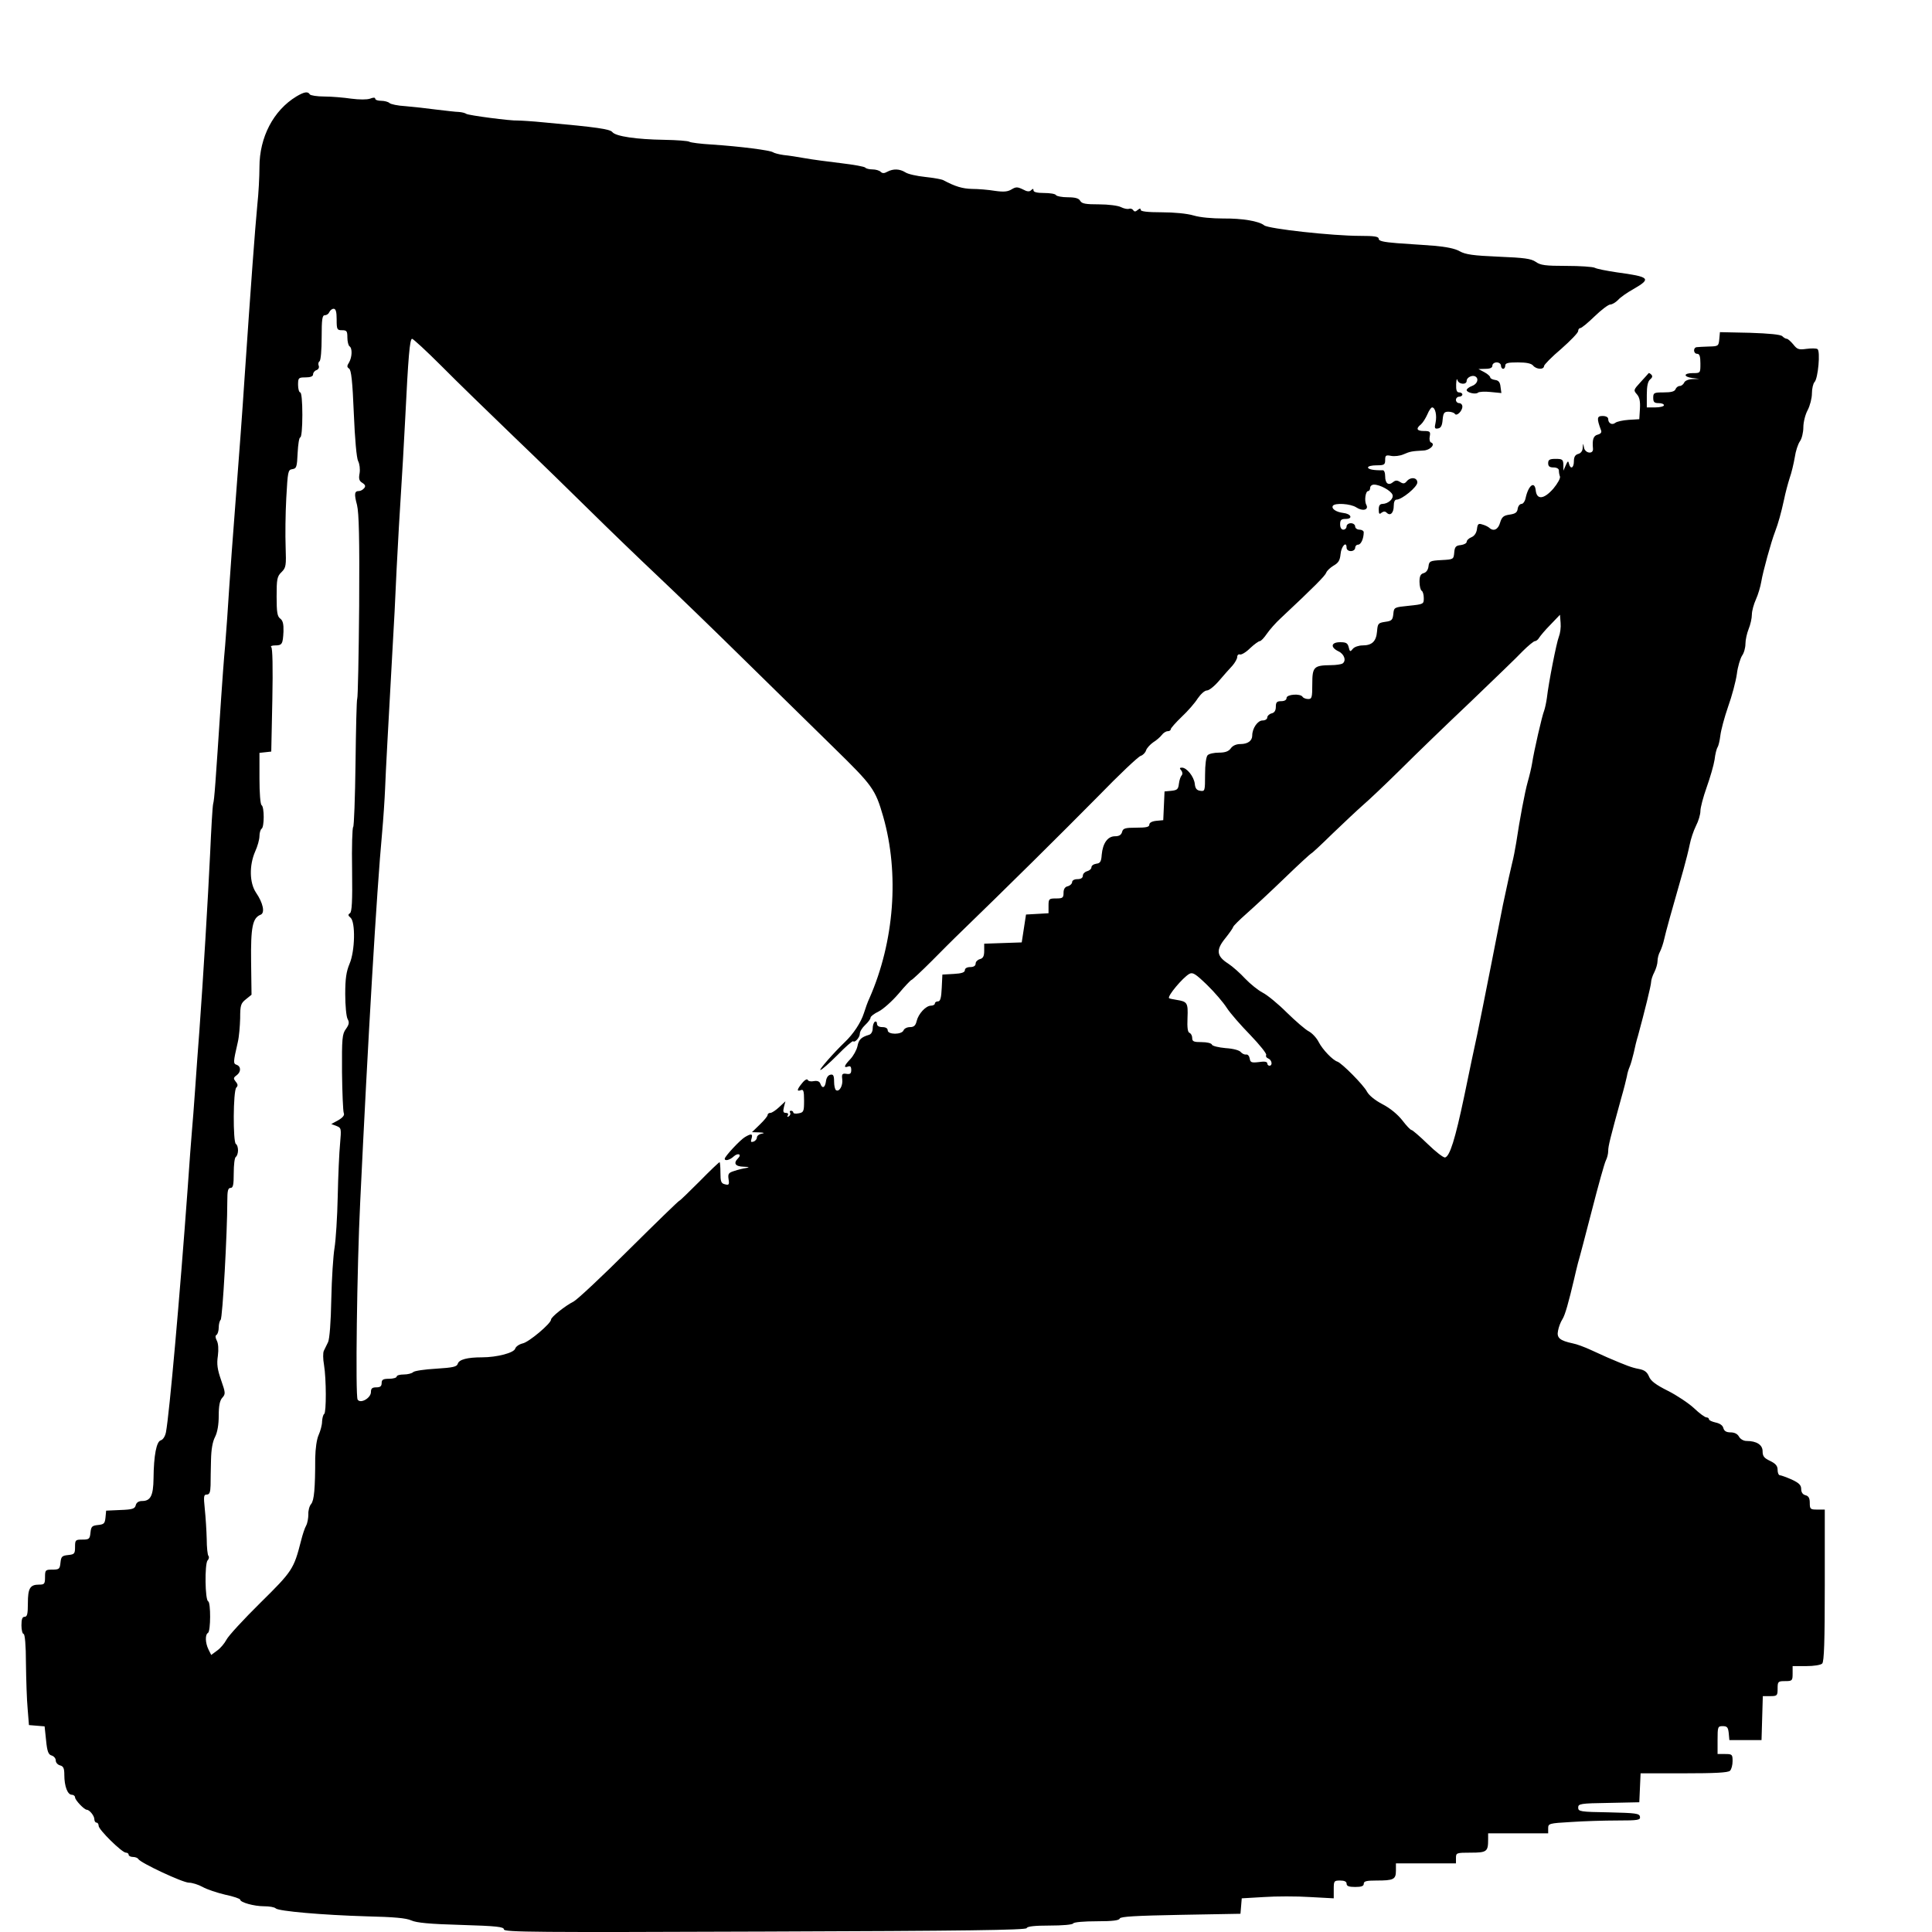 <?xml version="1.0" standalone="no"?>
<!DOCTYPE svg PUBLIC "-//W3C//DTD SVG 20010904//EN"
 "http://www.w3.org/TR/2001/REC-SVG-20010904/DTD/svg10.dtd">
<svg version="1.0" xmlns="http://www.w3.org/2000/svg"
 width="901pt" height="901pt" viewBox="0 0 901 901"
 preserveAspectRatio="xMidYMid meet">
<g transform="translate(0,901) scale(0.1,-0.1)"
fill="#000000" stroke="none">
<path d="M1382 8560 c-107 -65 -172 -190 -172 -329 0 -43 -4 -123 -10 -177
-11 -116 -29 -359 -60 -814 -10 -154 -23 -328 -45 -615 -9 -110 -20 -270 -26
-355 -5 -85 -14 -207 -19 -270 -6 -63 -14 -176 -19 -250 -27 -407 -31 -467
-37 -489 -3 -13 -9 -117 -14 -230 -10 -211 -32 -578 -50 -826 -6 -77 -15 -201
-20 -275 -5 -74 -12 -162 -15 -195 -3 -33 -12 -154 -20 -270 -37 -509 -85
-1048 -101 -1134 -4 -20 -14 -35 -24 -38 -20 -5 -33 -69 -34 -179 -1 -79 -14
-104 -53 -104 -16 0 -27 -7 -30 -20 -4 -16 -15 -20 -72 -22 l-66 -3 -3 -32
c-3 -28 -7 -32 -35 -35 -28 -3 -32 -7 -35 -35 -3 -30 -6 -33 -38 -33 -32 0
-34 -2 -34 -34 0 -32 -3 -35 -32 -38 -29 -3 -33 -7 -36 -36 -3 -29 -6 -32 -38
-32 -32 0 -34 -2 -34 -35 0 -32 -3 -35 -28 -35 -42 0 -52 -17 -52 -87 0 -49
-3 -63 -15 -63 -11 0 -15 -11 -15 -40 0 -22 5 -40 10 -40 6 0 11 -53 11 -137
1 -76 4 -172 8 -213 l6 -75 36 -3 37 -3 7 -66 c5 -52 11 -66 26 -70 10 -3 19
-13 19 -23 0 -10 9 -20 20 -23 16 -4 20 -14 20 -45 0 -52 15 -92 35 -92 8 0
15 -6 15 -12 0 -13 43 -58 55 -58 12 0 35 -28 35 -44 0 -9 5 -16 10 -16 6 0
10 -7 10 -15 0 -18 109 -125 127 -125 7 0 13 -4 13 -10 0 -5 9 -10 19 -10 11
0 23 -4 26 -10 11 -18 207 -110 236 -110 15 0 44 -9 64 -20 19 -11 67 -27 105
-36 39 -8 70 -19 70 -23 0 -13 65 -31 111 -31 25 0 49 -4 55 -10 13 -13 219
-31 424 -37 127 -3 184 -8 208 -19 24 -11 86 -17 232 -21 167 -5 200 -9 200
-21 0 -13 150 -14 1217 -10 933 3 1218 7 1221 16 2 8 36 12 107 12 59 0 107 4
110 10 3 6 51 10 110 10 74 0 105 4 107 13 4 9 73 13 284 17 l279 5 3 36 3 36
103 6 c57 4 154 4 215 0 l111 -6 0 41 c0 40 1 42 30 42 20 0 30 -5 30 -15 0
-11 11 -15 40 -15 29 0 40 4 40 15 0 12 13 15 59 15 80 0 91 5 91 46 l0 34
140 0 140 0 0 25 c0 24 2 25 69 25 75 0 81 5 81 61 l0 29 140 0 140 0 0 23 c0
23 3 24 107 30 58 4 155 7 215 7 99 0 109 2 106 18 -3 15 -19 17 -146 20 -133
2 -142 4 -142 22 0 18 9 20 143 22 l142 3 3 68 3 67 202 0 c145 0 206 3 215
12 7 7 12 27 12 45 0 31 -2 33 -35 33 l-35 0 0 65 c0 62 1 65 24 65 21 0 25
-6 28 -32 l3 -33 75 0 75 0 3 103 3 102 34 0 c33 0 35 2 35 35 0 33 2 35 35
35 33 0 35 2 35 35 l0 35 63 0 c36 0 68 5 75 12 9 9 12 104 12 365 l0 353 -35
0 c-32 0 -35 2 -35 31 0 22 -5 32 -20 36 -13 3 -20 14 -20 29 0 18 -10 28 -44
44 -25 11 -50 20 -55 20 -6 0 -11 11 -11 25 0 19 -9 29 -35 42 -28 13 -35 22
-35 45 0 30 -28 48 -75 48 -14 0 -29 9 -35 20 -7 13 -21 20 -39 20 -20 0 -30
6 -34 20 -3 13 -17 22 -36 26 -17 4 -31 10 -31 15 0 5 -6 9 -12 9 -7 0 -33 19
-58 43 -25 23 -80 60 -122 81 -56 28 -80 46 -88 67 -9 21 -21 30 -48 35 -32 6
-56 15 -147 54 -11 5 -45 20 -75 34 -30 14 -68 28 -85 31 -61 13 -76 26 -69
59 3 17 12 41 20 53 13 20 29 78 55 188 5 22 13 56 18 75 6 19 35 130 65 246
30 117 59 221 65 232 6 12 11 31 11 45 0 22 9 58 61 247 12 41 23 86 26 100 2
14 8 34 13 45 5 11 13 40 19 65 5 25 14 61 20 80 30 110 61 235 61 250 0 10 7
31 15 46 8 16 15 39 15 52 0 13 5 33 12 45 6 12 15 38 19 57 7 32 34 130 90
325 11 39 24 91 29 116 5 26 18 65 29 87 12 23 21 54 21 70 0 16 13 65 29 110
16 45 33 103 37 129 3 27 10 53 14 58 4 6 10 30 13 55 3 25 19 85 36 134 18
50 36 118 41 153 4 34 16 72 24 85 9 12 16 37 16 56 0 18 7 49 15 69 8 19 15
50 15 67 0 17 9 49 19 71 10 22 21 59 25 83 7 44 46 186 64 232 15 39 29 90
42 150 6 30 18 75 26 100 9 25 19 68 24 97 4 29 15 62 24 75 9 12 16 42 16 65
0 24 9 60 20 80 11 21 20 56 20 78 0 23 6 47 12 53 17 17 28 145 14 154 -6 4
-29 4 -52 1 -36 -5 -43 -2 -61 21 -12 14 -25 26 -30 26 -5 0 -14 5 -21 12 -8
8 -61 13 -151 16 l-140 3 -3 -33 c-3 -32 -5 -33 -48 -34 -25 -1 -51 -2 -57 -3
-18 -2 -16 -31 2 -31 11 0 15 -12 15 -45 0 -45 0 -45 -35 -45 -44 0 -46 -17
-2 -23 l32 -4 -33 -1 c-19 -1 -35 -8 -38 -17 -4 -8 -13 -15 -20 -15 -8 0 -17
-7 -20 -15 -4 -11 -21 -15 -55 -15 -46 0 -49 -2 -49 -25 0 -20 5 -25 25 -25
14 0 25 -4 25 -10 0 -5 -18 -10 -40 -10 l-40 0 0 59 c0 41 5 62 15 71 11 9 13
16 6 23 -6 6 -12 9 -13 6 -2 -2 -18 -21 -37 -41 -33 -36 -34 -38 -17 -57 12
-14 16 -32 14 -67 l-3 -49 -50 -3 c-27 -2 -55 -8 -62 -14 -15 -12 -33 -2 -33
18 0 8 -10 14 -26 14 -27 0 -28 -11 -8 -65 5 -11 0 -18 -15 -22 -20 -5 -26
-23 -22 -65 3 -28 -37 -23 -42 5 -4 22 -4 22 -6 -1 0 -15 -9 -26 -21 -29 -14
-4 -20 -14 -20 -34 0 -32 -16 -40 -23 -11 -3 14 -6 13 -15 -8 l-11 -25 0 28
c-1 24 -5 27 -36 27 -28 0 -35 -4 -35 -20 0 -15 7 -20 25 -20 15 0 25 -6 25
-14 0 -8 2 -21 5 -28 3 -8 -11 -33 -31 -57 -44 -50 -77 -53 -82 -8 -5 46 -34
24 -47 -35 -3 -16 -12 -28 -19 -28 -8 0 -16 -10 -18 -22 -2 -18 -11 -24 -38
-28 -28 -4 -36 -11 -44 -37 -9 -33 -31 -43 -51 -24 -6 5 -20 12 -32 15 -18 6
-22 3 -25 -21 -2 -17 -11 -32 -25 -38 -13 -5 -23 -15 -23 -22 0 -6 -12 -13
-27 -15 -23 -2 -29 -8 -31 -35 -3 -32 -4 -32 -60 -35 -53 -3 -57 -5 -60 -29
-2 -17 -11 -29 -23 -32 -14 -4 -19 -14 -19 -40 0 -20 5 -39 10 -42 6 -3 10
-19 10 -35 0 -27 -1 -28 -69 -35 -69 -7 -70 -7 -73 -38 -3 -28 -7 -33 -38 -37
-33 -5 -35 -8 -38 -45 -4 -46 -23 -65 -68 -65 -17 0 -38 -7 -45 -16 -12 -15
-14 -14 -19 7 -5 20 -12 24 -40 24 -43 0 -47 -24 -7 -43 27 -13 37 -45 17 -57
-6 -3 -29 -7 -53 -7 -80 -1 -87 -8 -87 -88 0 -63 -2 -70 -19 -70 -11 0 -23 5
-26 10 -10 17 -75 12 -75 -5 0 -9 -9 -15 -25 -15 -20 0 -25 -5 -25 -26 0 -17
-6 -28 -20 -31 -11 -3 -20 -12 -20 -19 0 -8 -10 -14 -22 -14 -23 0 -48 -37
-48 -70 0 -25 -21 -40 -55 -40 -19 0 -36 -7 -45 -20 -10 -14 -26 -20 -55 -20
-23 0 -46 -5 -53 -12 -7 -7 -12 -43 -12 -91 0 -76 -1 -78 -22 -75 -17 2 -24
11 -26 33 -4 33 -37 75 -60 75 -11 0 -12 -3 -3 -13 6 -8 7 -17 2 -23 -5 -5
-11 -22 -13 -39 -3 -26 -8 -30 -35 -33 l-32 -3 -3 -67 -3 -67 -32 -3 c-21 -2
-33 -9 -33 -18 0 -11 -15 -14 -61 -14 -52 0 -62 -3 -66 -20 -4 -14 -14 -20
-33 -20 -34 0 -57 -32 -62 -86 -2 -32 -7 -40 -25 -42 -13 -2 -23 -9 -23 -17 0
-7 -9 -15 -20 -18 -11 -3 -20 -12 -20 -21 0 -10 -9 -16 -25 -16 -15 0 -25 -6
-25 -14 0 -7 -9 -16 -20 -19 -14 -3 -20 -14 -20 -31 0 -23 -4 -26 -35 -26 -33
0 -35 -2 -35 -34 l0 -35 -52 -3 -53 -3 -10 -65 -10 -65 -88 -3 -87 -3 0 -33
c0 -25 -5 -35 -20 -39 -11 -3 -20 -12 -20 -21 0 -10 -9 -16 -25 -16 -15 0 -25
-6 -25 -14 0 -11 -15 -16 -52 -18 l-53 -3 -3 -62 c-2 -47 -7 -63 -17 -63 -8 0
-15 -4 -15 -10 0 -5 -8 -10 -18 -10 -24 0 -59 -38 -67 -72 -5 -21 -13 -28 -31
-28 -14 0 -27 -7 -30 -15 -8 -21 -74 -21 -74 0 0 9 -9 15 -25 15 -16 0 -25 6
-25 16 0 8 -4 12 -10 9 -5 -3 -10 -17 -10 -31 0 -15 -7 -27 -17 -30 -37 -11
-48 -22 -54 -53 -4 -18 -19 -45 -33 -60 -29 -30 -33 -43 -11 -35 10 4 15 0 15
-16 0 -16 -5 -21 -22 -18 -20 3 -23 -1 -20 -25 4 -30 -14 -61 -29 -51 -5 3 -9
21 -9 40 0 28 -4 35 -17 32 -11 -2 -19 -14 -21 -31 -4 -30 -17 -36 -26 -11 -4
11 -14 15 -31 12 -13 -3 -26 0 -28 6 -2 6 -14 0 -25 -14 -25 -30 -28 -42 -7
-34 12 5 15 -4 15 -49 0 -50 -2 -55 -25 -59 -14 -3 -25 -1 -25 3 0 5 -5 9 -11
9 -5 0 -8 -4 -4 -9 3 -5 0 -13 -6 -17 -8 -4 -9 -3 -5 4 4 7 1 12 -9 12 -12 0
-14 6 -9 27 l7 27 -29 -27 c-16 -15 -34 -27 -41 -27 -7 0 -13 -4 -13 -10 0 -5
-16 -25 -37 -45 l-36 -35 34 -1 c23 -1 27 -3 12 -6 -13 -2 -23 -10 -23 -18 0
-7 -7 -16 -16 -19 -12 -4 -14 -1 -9 14 7 23 -1 25 -31 7 -22 -13 -94 -90 -94
-101 0 -12 24 -6 42 11 20 18 39 10 20 -9 -23 -23 -13 -38 26 -39 26 -1 30 -3
12 -6 -14 -2 -39 -8 -56 -14 -26 -8 -30 -13 -26 -39 4 -25 1 -28 -17 -23 -18
4 -21 13 -21 54 0 27 -2 49 -4 49 -3 0 -45 -40 -94 -90 -49 -49 -91 -90 -94
-90 -3 0 -108 -102 -234 -227 -126 -126 -243 -235 -259 -243 -38 -19 -105 -72
-105 -84 0 -18 -103 -105 -132 -111 -17 -4 -32 -15 -35 -24 -5 -20 -85 -41
-155 -41 -68 0 -107 -10 -113 -30 -4 -14 -22 -18 -101 -23 -53 -3 -101 -10
-107 -16 -6 -6 -26 -11 -44 -11 -18 0 -33 -4 -33 -10 0 -5 -16 -10 -35 -10
-28 0 -35 -4 -35 -20 0 -15 -7 -20 -25 -20 -19 0 -25 -5 -25 -22 0 -28 -49
-56 -62 -35 -11 15 -3 620 12 922 36 757 77 1452 102 1720 6 66 12 158 14 205
3 84 15 295 34 640 6 96 15 272 20 390 6 118 15 276 20 350 5 74 14 232 20
350 14 284 21 370 32 370 5 0 67 -57 137 -127 70 -71 222 -218 336 -328 115
-110 276 -267 360 -350 83 -82 223 -217 311 -300 87 -82 269 -258 404 -391
135 -132 323 -317 418 -410 182 -178 194 -194 231 -322 76 -266 52 -583 -64
-847 -8 -16 -19 -48 -26 -70 -14 -44 -49 -97 -89 -135 -53 -51 -122 -130 -114
-130 6 0 41 31 79 69 38 39 71 68 74 65 8 -8 31 18 31 35 0 10 11 28 25 41 14
13 25 28 25 34 0 6 17 19 38 29 20 10 62 47 92 82 30 36 58 65 61 65 3 0 46
40 95 89 49 49 97 98 108 108 257 249 482 472 669 661 97 100 186 184 197 187
10 3 22 15 25 26 4 11 19 27 33 37 15 9 33 25 40 34 7 10 20 18 28 18 8 0 14
4 14 9 0 5 23 31 51 58 28 26 62 65 75 86 14 20 32 37 43 37 10 0 36 21 57 46
21 25 49 56 62 70 12 14 22 32 22 40 0 9 6 14 12 12 7 -3 29 10 48 29 19 18
40 33 45 33 6 0 20 15 33 34 13 19 42 52 65 73 157 147 207 198 212 212 3 9
18 23 34 33 23 13 30 24 33 54 3 36 28 63 28 30 0 -9 8 -16 20 -16 11 0 20 7
20 15 0 8 6 15 14 15 13 0 26 28 26 58 0 6 -9 12 -20 12 -11 0 -20 7 -20 15 0
8 -9 15 -20 15 -11 0 -20 -7 -20 -15 0 -8 -7 -15 -15 -15 -9 0 -15 9 -15 25 0
20 5 25 26 25 35 0 26 24 -12 28 -33 4 -56 20 -48 33 9 15 83 10 109 -7 30
-20 60 -12 47 12 -10 18 -4 64 9 64 5 0 9 7 9 15 0 8 8 15 18 15 28 0 79 -28
86 -47 7 -18 -19 -42 -46 -43 -13 0 -18 -8 -18 -26 0 -21 3 -24 13 -15 10 7
17 7 24 0 17 -17 33 -1 33 32 0 18 5 29 13 29 25 0 97 59 97 80 0 24 -32 27
-50 5 -9 -11 -16 -12 -30 -3 -14 9 -22 9 -34 -1 -21 -17 -36 -5 -36 28 0 17
-5 29 -12 28 -39 -1 -68 4 -68 13 0 6 18 10 40 10 36 0 40 3 40 25 0 21 3 24
28 19 15 -3 41 0 57 7 32 14 40 15 93 18 32 1 59 30 35 38 -5 2 -8 15 -5 28 4
22 1 25 -27 25 -34 0 -39 11 -14 31 9 8 22 29 30 47 7 17 17 32 22 32 15 0 23
-38 16 -71 -6 -26 -4 -30 12 -27 13 2 19 14 21 41 3 31 7 37 27 37 13 0 27 -5
30 -10 8 -13 35 13 35 34 0 9 -7 16 -15 16 -8 0 -15 7 -15 15 0 8 7 15 15 15
8 0 15 5 15 10 0 6 -7 10 -15 10 -11 0 -15 10 -14 38 1 20 3 29 6 20 5 -21 43
-24 43 -4 0 16 27 29 41 20 17 -10 9 -35 -16 -44 -14 -5 -25 -14 -25 -19 0
-12 43 -22 53 -12 4 4 31 6 58 3 l51 -5 -4 29 c-2 21 -9 30 -25 32 -13 2 -23
7 -23 12 0 5 -12 16 -27 24 l-28 15 33 1 c22 0 32 5 32 15 0 8 9 15 20 15 11
0 20 -7 20 -15 0 -8 5 -15 10 -15 6 0 10 7 10 15 0 12 13 15 59 15 40 0 63 -5
71 -15 15 -18 50 -20 51 -2 0 6 36 43 80 80 43 38 79 75 79 83 0 8 5 14 10 14
6 0 36 25 67 55 31 30 64 55 73 55 9 0 25 10 36 21 10 12 43 35 72 51 85 49
77 57 -78 78 -47 7 -93 16 -102 21 -10 5 -70 9 -134 9 -97 0 -120 3 -142 19
-22 15 -54 19 -174 24 -117 5 -153 10 -180 25 -22 13 -64 21 -121 26 -48 3
-125 9 -172 12 -62 5 -85 10 -85 20 0 11 -20 14 -87 14 -129 0 -427 33 -447
49 -24 20 -105 33 -190 32 -53 0 -109 5 -139 14 -30 9 -91 15 -149 15 -66 0
-98 4 -98 11 0 8 -4 8 -14 0 -10 -9 -16 -9 -21 -1 -4 6 -13 9 -20 6 -7 -2 -23
1 -37 8 -13 7 -59 13 -102 13 -63 0 -80 3 -88 16 -6 12 -23 17 -58 17 -27 0
-52 5 -55 10 -3 6 -28 10 -56 10 -31 0 -49 4 -49 12 0 9 -3 9 -11 1 -8 -8 -19
-7 -39 4 -25 12 -32 12 -52 0 -18 -11 -36 -13 -78 -7 -30 5 -78 9 -106 9 -45
1 -79 11 -135 41 -8 4 -47 11 -85 15 -38 4 -79 13 -91 21 -27 17 -57 18 -85 3
-14 -8 -23 -8 -31 0 -6 6 -23 11 -38 11 -15 0 -30 4 -33 8 -3 5 -54 14 -113
21 -59 7 -135 17 -168 23 -33 6 -78 13 -100 15 -22 3 -44 9 -50 13 -12 9 -150
27 -285 36 -52 3 -99 9 -105 13 -5 4 -58 8 -117 9 -129 2 -226 16 -242 36 -11
14 -72 23 -316 45 -58 6 -114 9 -125 9 -32 -2 -229 24 -240 31 -5 4 -21 8 -35
9 -14 0 -61 6 -105 11 -44 6 -109 13 -144 16 -36 2 -69 9 -75 15 -5 5 -23 10
-38 10 -15 0 -28 4 -28 10 0 6 -9 6 -24 0 -15 -5 -49 -5 -88 0 -34 5 -91 10
-125 10 -34 0 -65 5 -68 10 -9 15 -26 12 -63 -10z m188 -1040 c0 -47 2 -50 25
-50 22 0 25 -4 25 -34 0 -19 5 -38 10 -41 14 -9 12 -51 -2 -75 -11 -17 -10
-22 0 -29 10 -6 16 -60 22 -208 5 -122 13 -209 20 -223 7 -13 10 -38 7 -57 -5
-26 -2 -36 13 -45 14 -9 16 -16 8 -25 -6 -7 -16 -13 -24 -13 -21 0 -23 -13 -9
-65 9 -38 12 -154 10 -472 -2 -232 -6 -426 -9 -431 -3 -5 -6 -140 -8 -301 -2
-161 -7 -295 -11 -298 -4 -3 -7 -92 -5 -200 2 -147 -1 -196 -10 -202 -10 -6
-9 -11 3 -21 23 -20 21 -155 -5 -215 -15 -36 -20 -69 -20 -141 0 -53 5 -105
11 -116 9 -16 7 -26 -8 -47 -17 -23 -19 -43 -18 -201 1 -96 5 -182 8 -190 5
-10 -3 -21 -25 -34 l-33 -18 24 -9 c23 -9 23 -12 17 -82 -4 -39 -9 -151 -11
-247 -2 -96 -9 -204 -15 -240 -6 -36 -13 -143 -15 -239 -2 -108 -8 -184 -15
-200 -7 -14 -16 -33 -20 -41 -4 -9 -4 -38 1 -65 11 -67 11 -222 1 -229 -5 -3
-9 -19 -10 -35 0 -17 -8 -45 -16 -63 -9 -20 -15 -62 -16 -108 0 -142 -5 -197
-19 -214 -8 -9 -14 -31 -13 -48 0 -17 -4 -41 -10 -52 -7 -12 -17 -43 -24 -71
-34 -133 -40 -142 -190 -290 -78 -77 -149 -154 -158 -172 -9 -17 -28 -40 -44
-51 l-27 -20 -13 26 c-15 31 -16 69 -2 77 13 8 13 142 1 147 -15 5 -17 174 -3
191 7 7 8 17 4 21 -4 4 -8 40 -8 79 -1 40 -5 102 -9 140 -6 59 -5 67 9 67 13
0 17 10 18 43 0 23 1 76 2 117 1 50 7 86 19 109 11 22 17 57 17 99 0 47 5 71
17 84 15 17 15 22 -6 82 -17 49 -21 74 -15 113 4 31 2 58 -5 71 -7 14 -8 23
-1 27 5 3 10 19 10 34 0 15 4 31 9 36 9 9 31 407 31 553 0 48 3 62 15 62 12 0
15 14 15 69 0 39 4 73 10 76 5 3 10 17 10 30 0 13 -4 27 -10 30 -14 9 -13 248
2 263 8 8 8 15 -3 28 -11 14 -11 18 4 29 21 15 22 41 1 49 -17 6 -17 10 5 106
6 25 10 75 11 112 0 60 3 69 27 88 l26 21 -2 154 c-2 162 7 204 44 219 22 8
12 55 -21 103 -31 46 -32 128 -4 192 11 24 20 56 20 72 0 15 5 31 10 34 13 8
13 102 0 110 -6 4 -10 57 -10 125 l0 119 28 3 27 3 5 240 c3 154 1 243 -5 247
-5 4 2 8 17 8 34 0 37 6 40 65 1 35 -3 51 -15 60 -14 10 -17 30 -17 103 0 81
2 94 23 114 21 21 22 30 19 118 -2 52 -1 154 3 227 7 125 8 132 28 135 20 3
22 10 25 76 2 39 7 72 12 72 6 0 10 45 10 105 0 63 -4 105 -10 105 -5 0 -10
16 -10 35 0 33 2 35 35 35 23 0 35 5 35 14 0 8 7 17 16 20 9 3 14 13 10 21 -3
8 -1 17 4 20 6 4 10 53 10 111 0 87 3 104 15 104 9 0 18 7 21 15 4 8 12 15 20
15 10 0 14 -14 14 -50z m5700 -1479 c-11 -27 -48 -215 -56 -286 -3 -22 -9 -49
-13 -60 -9 -21 -47 -186 -56 -245 -3 -19 -12 -57 -20 -85 -14 -49 -38 -178
-54 -285 -5 -30 -13 -73 -19 -95 -9 -37 -18 -78 -43 -195 -5 -25 -30 -151 -55
-280 -25 -129 -55 -275 -65 -325 -11 -49 -38 -178 -60 -285 -43 -205 -68 -283
-90 -288 -8 -1 -44 27 -81 63 -37 36 -71 65 -75 65 -5 0 -24 20 -43 45 -22 28
-57 57 -92 75 -36 19 -63 41 -73 59 -15 30 -117 133 -138 140 -22 7 -69 56
-87 91 -10 20 -31 42 -46 50 -16 8 -62 48 -103 88 -40 40 -91 82 -113 93 -21
11 -57 40 -81 65 -23 25 -59 57 -79 70 -55 35 -58 64 -14 118 20 25 36 48 37
53 0 4 28 32 62 62 34 30 115 105 180 168 64 62 120 113 122 113 3 0 48 42
100 93 52 50 116 110 141 132 26 22 104 96 174 165 69 69 216 211 326 315 109
105 220 211 245 238 26 26 52 47 57 47 6 0 15 7 20 16 5 8 28 36 53 61 l44 46
3 -38 c2 -21 -2 -49 -8 -64z m-1549 -1731 c16 -25 66 -82 110 -127 44 -46 77
-87 74 -93 -3 -6 1 -13 9 -16 18 -7 22 -34 6 -34 -5 0 -10 5 -10 11 0 8 -14
10 -39 6 -35 -4 -40 -2 -43 17 -2 11 -9 20 -17 18 -7 -1 -18 4 -25 12 -6 8
-36 16 -70 18 -33 3 -62 10 -64 16 -2 7 -23 12 -48 12 -37 0 -44 3 -44 19 0
11 -6 21 -12 24 -9 2 -12 24 -10 70 3 71 -1 76 -51 84 -18 3 -34 6 -35 8 -9 9
63 95 94 113 16 9 28 2 83 -51 35 -34 76 -82 92 -107z"/>
</g>
</svg>
